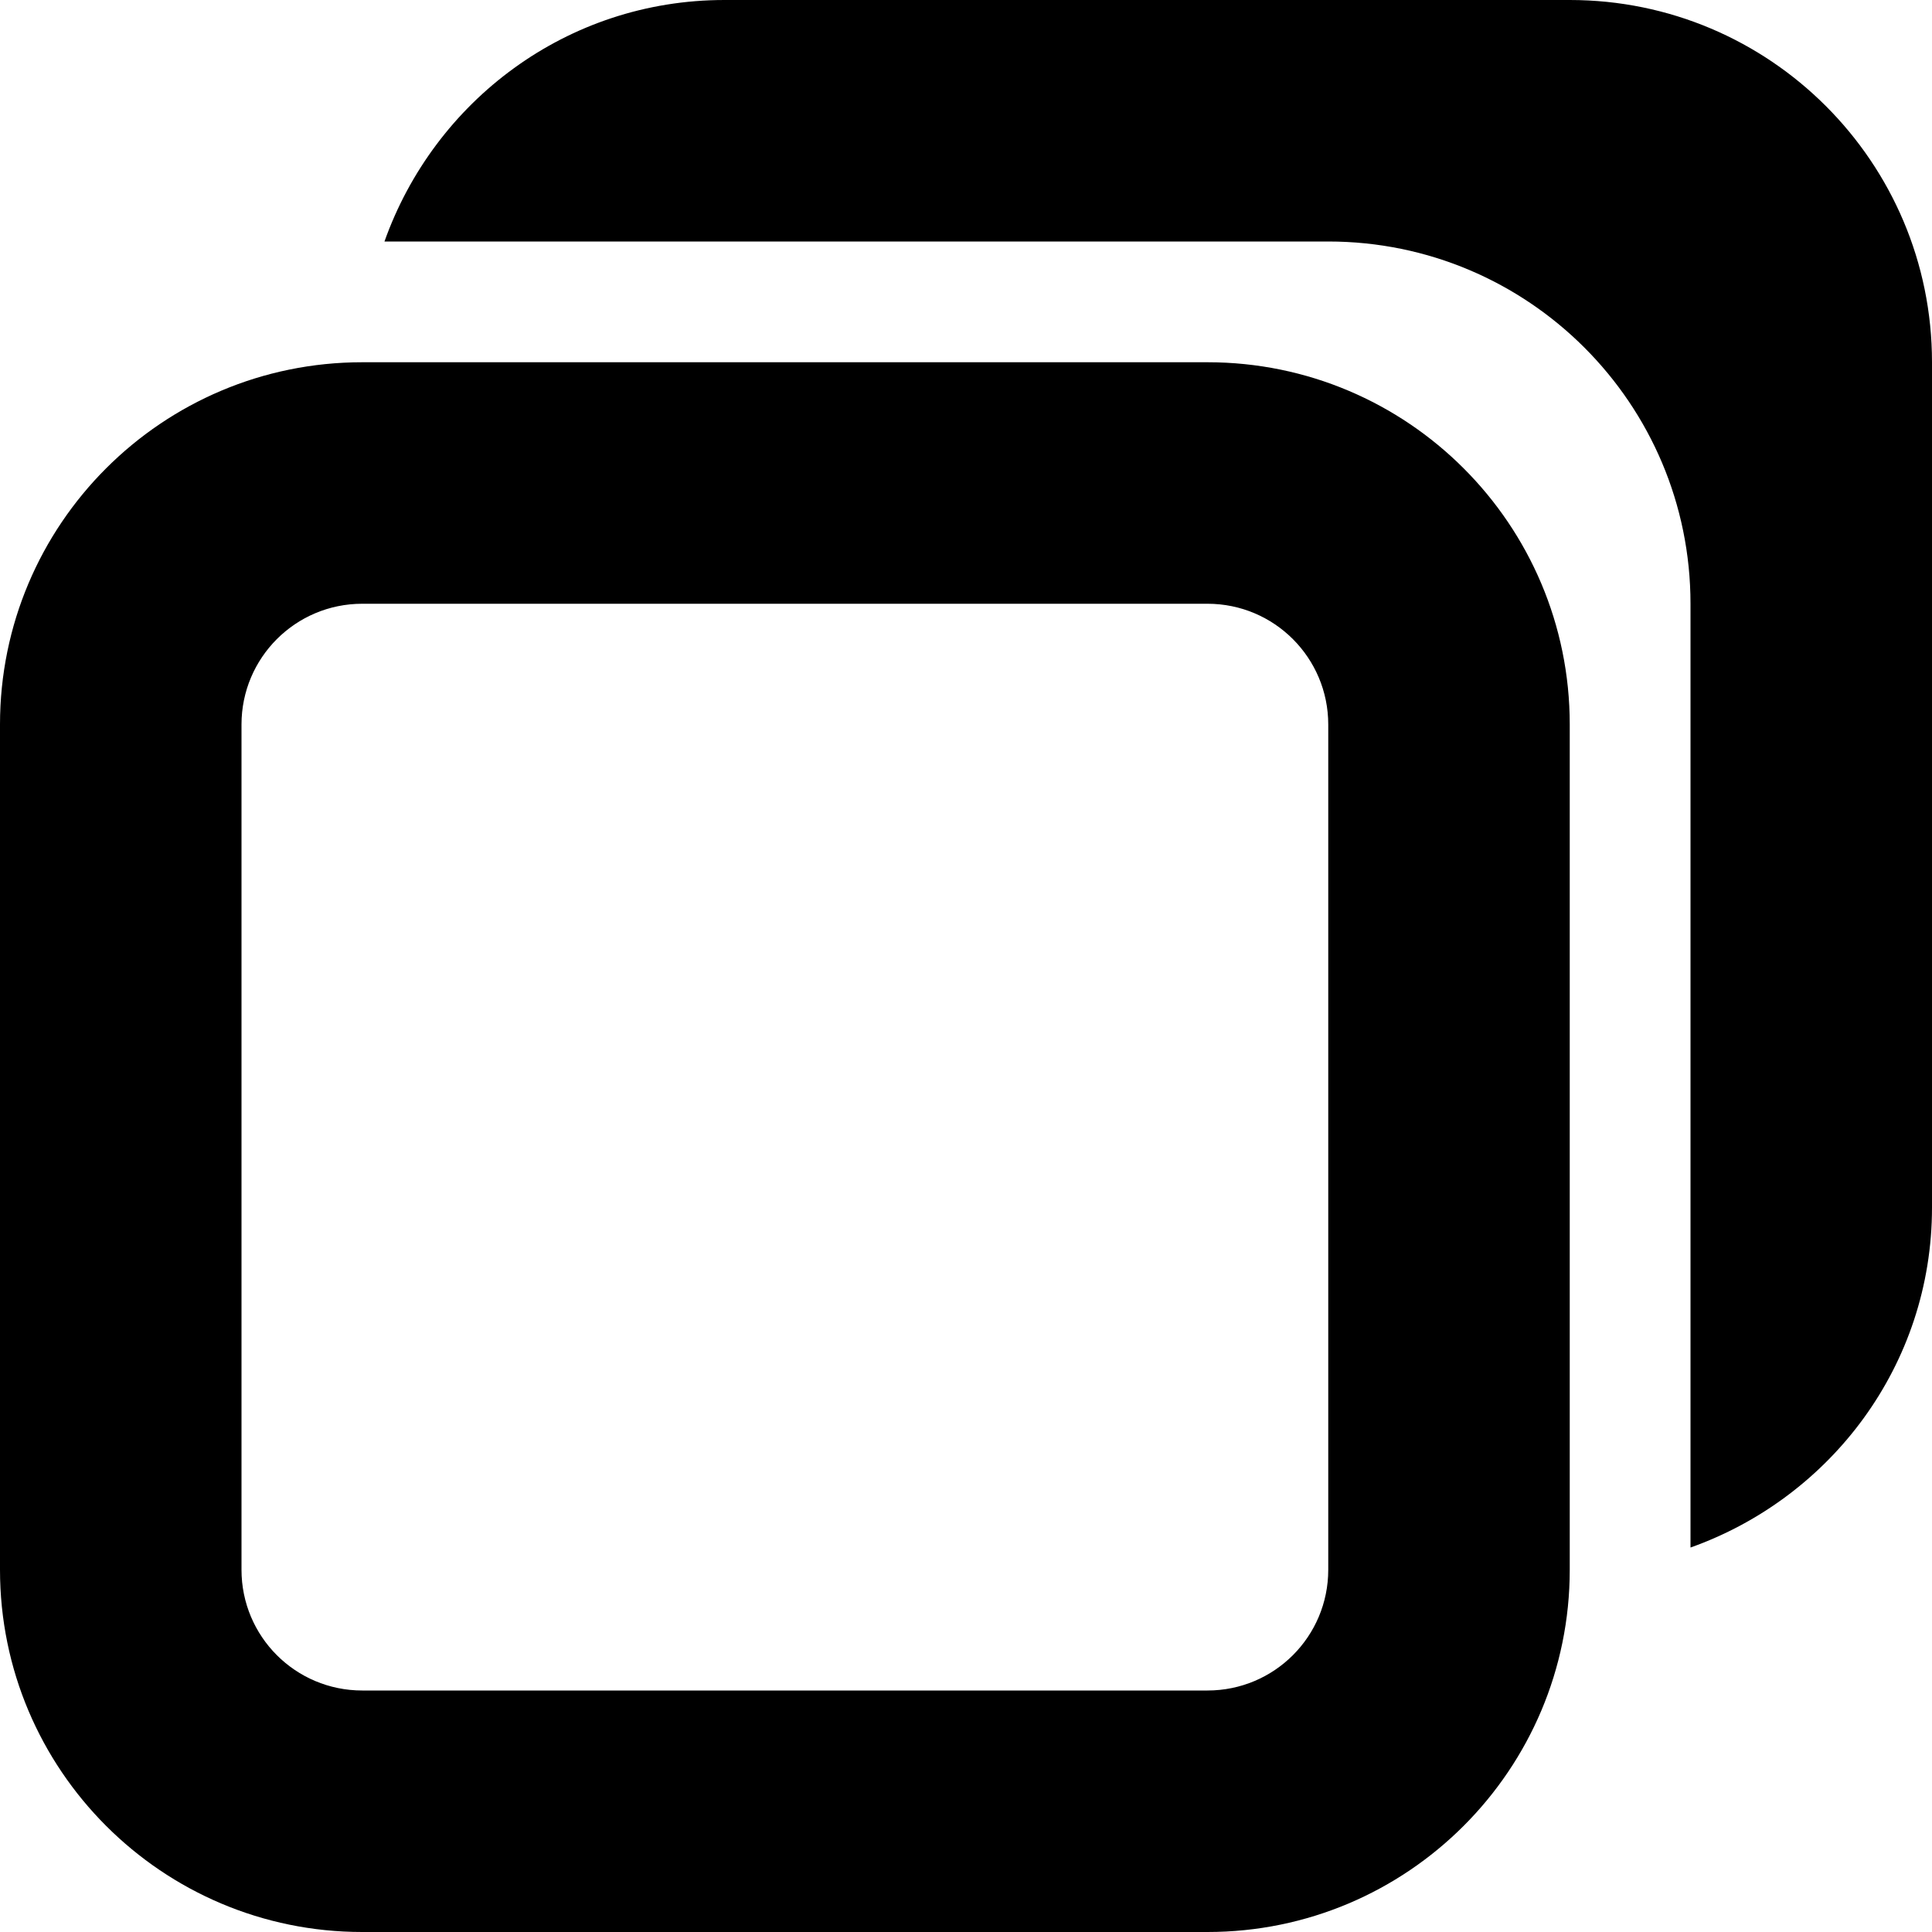 <svg height="320pt" viewBox="0 0 320 320" width="320pt" xmlns="http://www.w3.org/2000/svg"><path d="m280 256.32v-156.32c0-33.141-26.859-60-60-60h-156.32c8.262-23.262 30.219-40 56.32-40h140c33.141 0 60 26.859 60 60v140c0 26.102-16.762 48.059-40 56.32zm-20-136.32v140c0 33.121-26.859 60-60 60h-140c-33.141 0-60-26.879-60-60v-140c0-33.141 26.859-60 60-60h140c33.141 0 60 26.859 60 60zm-220 0v140c0 11.059 8.941 20 20 20h140c11.059 0 20-8.941 20-20v-140c0-11.039-8.941-20-20-20h-140c-11.059 0-20 8.961-20 20zm0 0"/></svg>